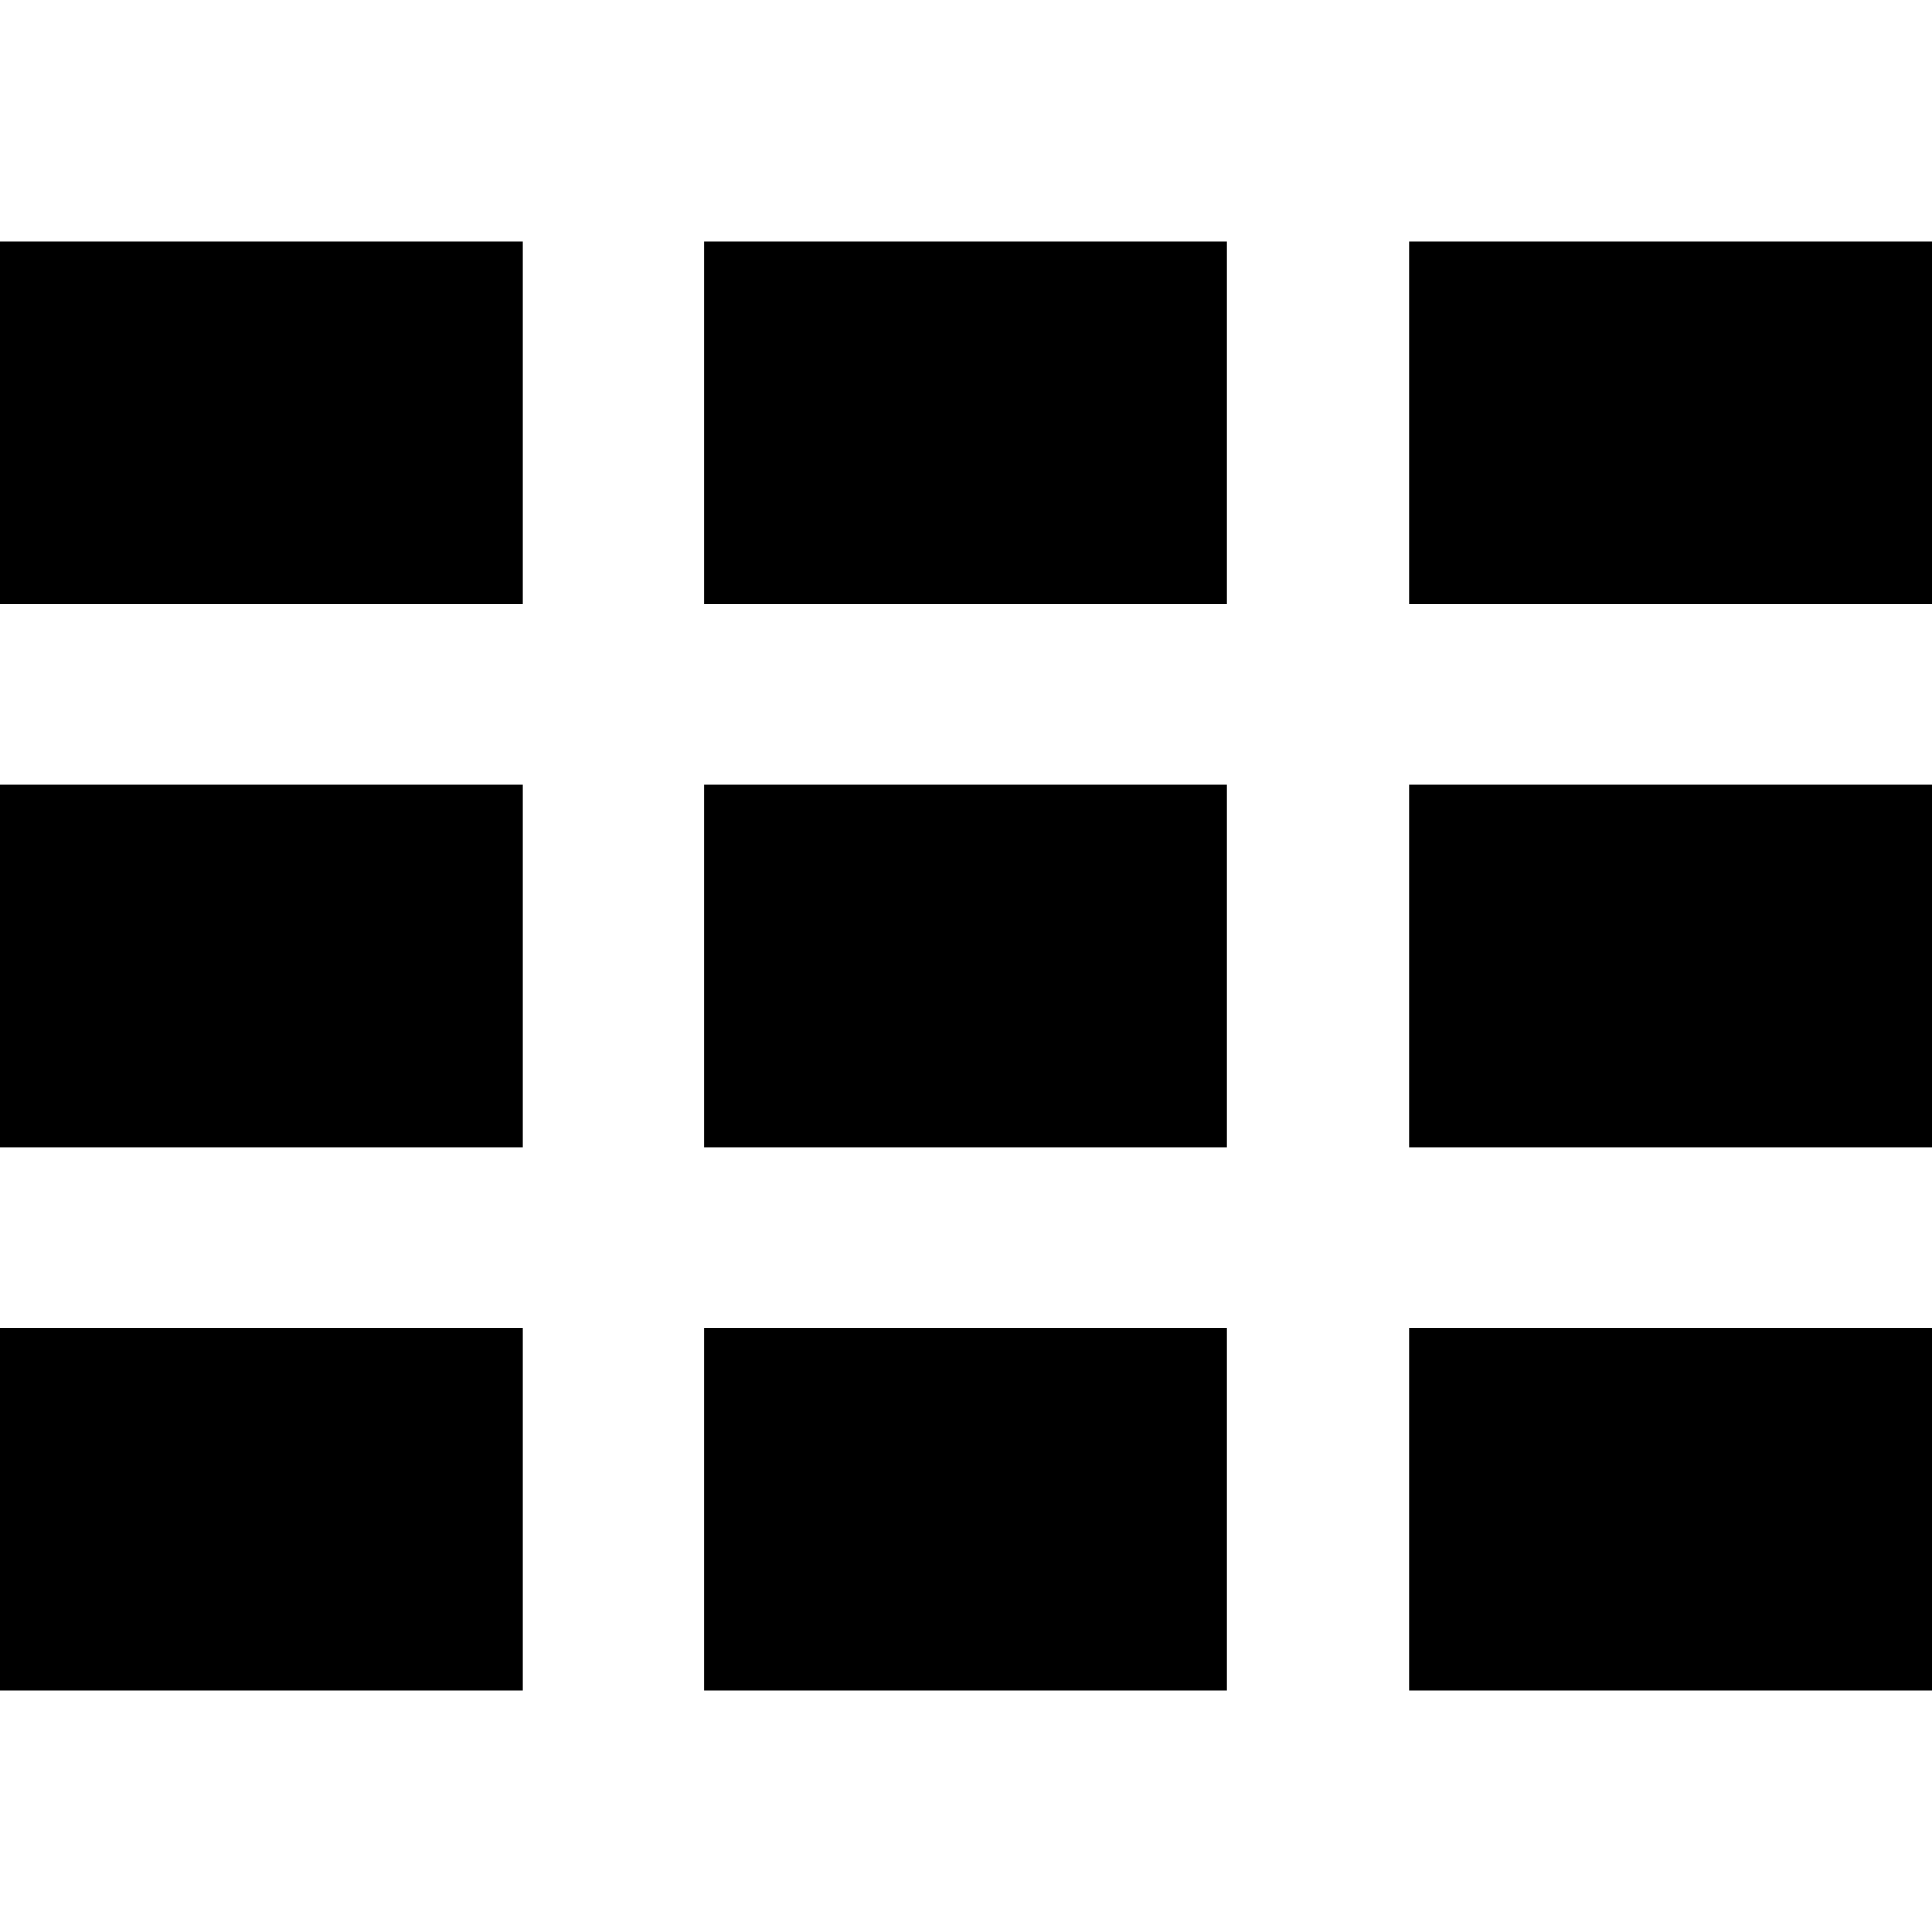 <svg xmlns="http://www.w3.org/2000/svg" width="32" height="32" viewBox="0 0 32 32"><path d="M23.337 4H32v6h-8.663V4zM11.662 4h8.662v6h-8.662V4zM0 4h8.662v6H0V4zm23.337 18H32v6h-8.663v-6zM0 22h8.662v6H0v-6zm11.662 0h8.662v6h-8.662v-6zm11.675-9H32v6h-8.663v-6zm-11.675 0h8.662v6h-8.662v-6zM0 13h8.662v6H0v-6z"/></svg>